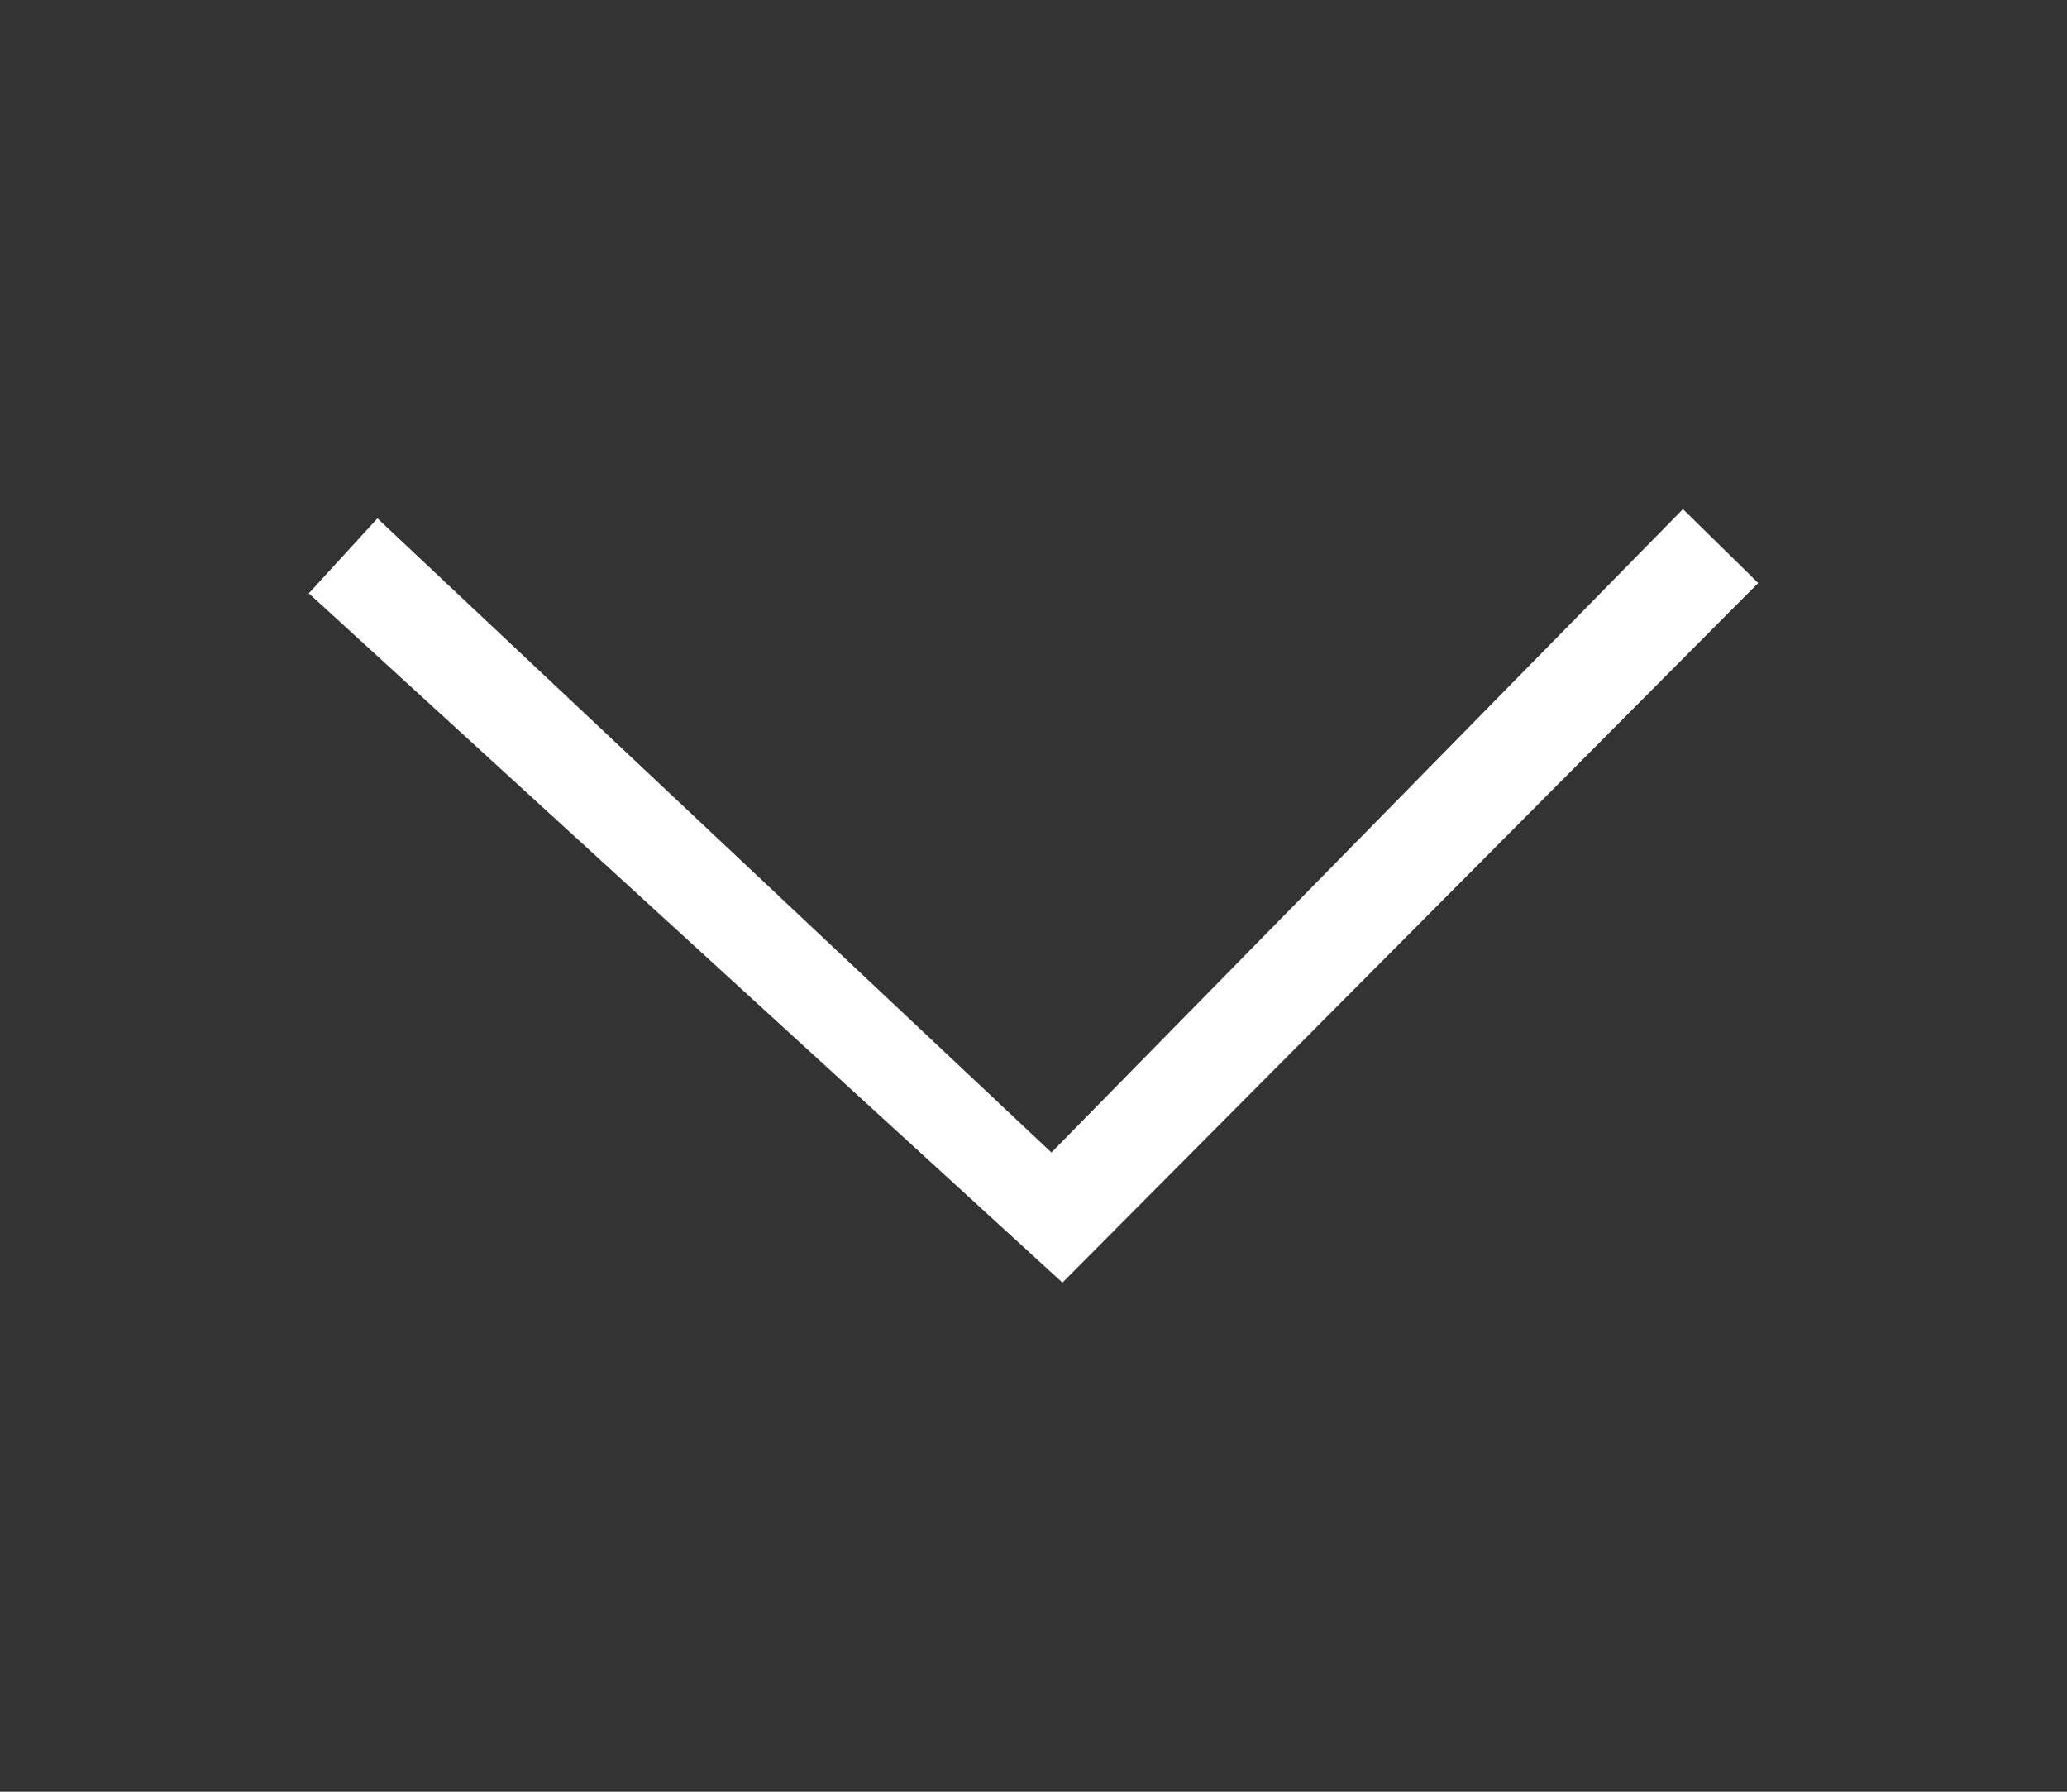 <svg width="15" height="13" viewBox="0 0 15 13" fill="none" xmlns="http://www.w3.org/2000/svg">
<rect x="0" y="0" width="15" height="13" fill="#333333" stroke="none"/>
<path d="M12.213 3.694L7.63 8.362L2.739 3.761L2.241 4.305L7.71 9.306L12.759 4.23L12.213 3.694Z" fill="white"/>
</svg>

